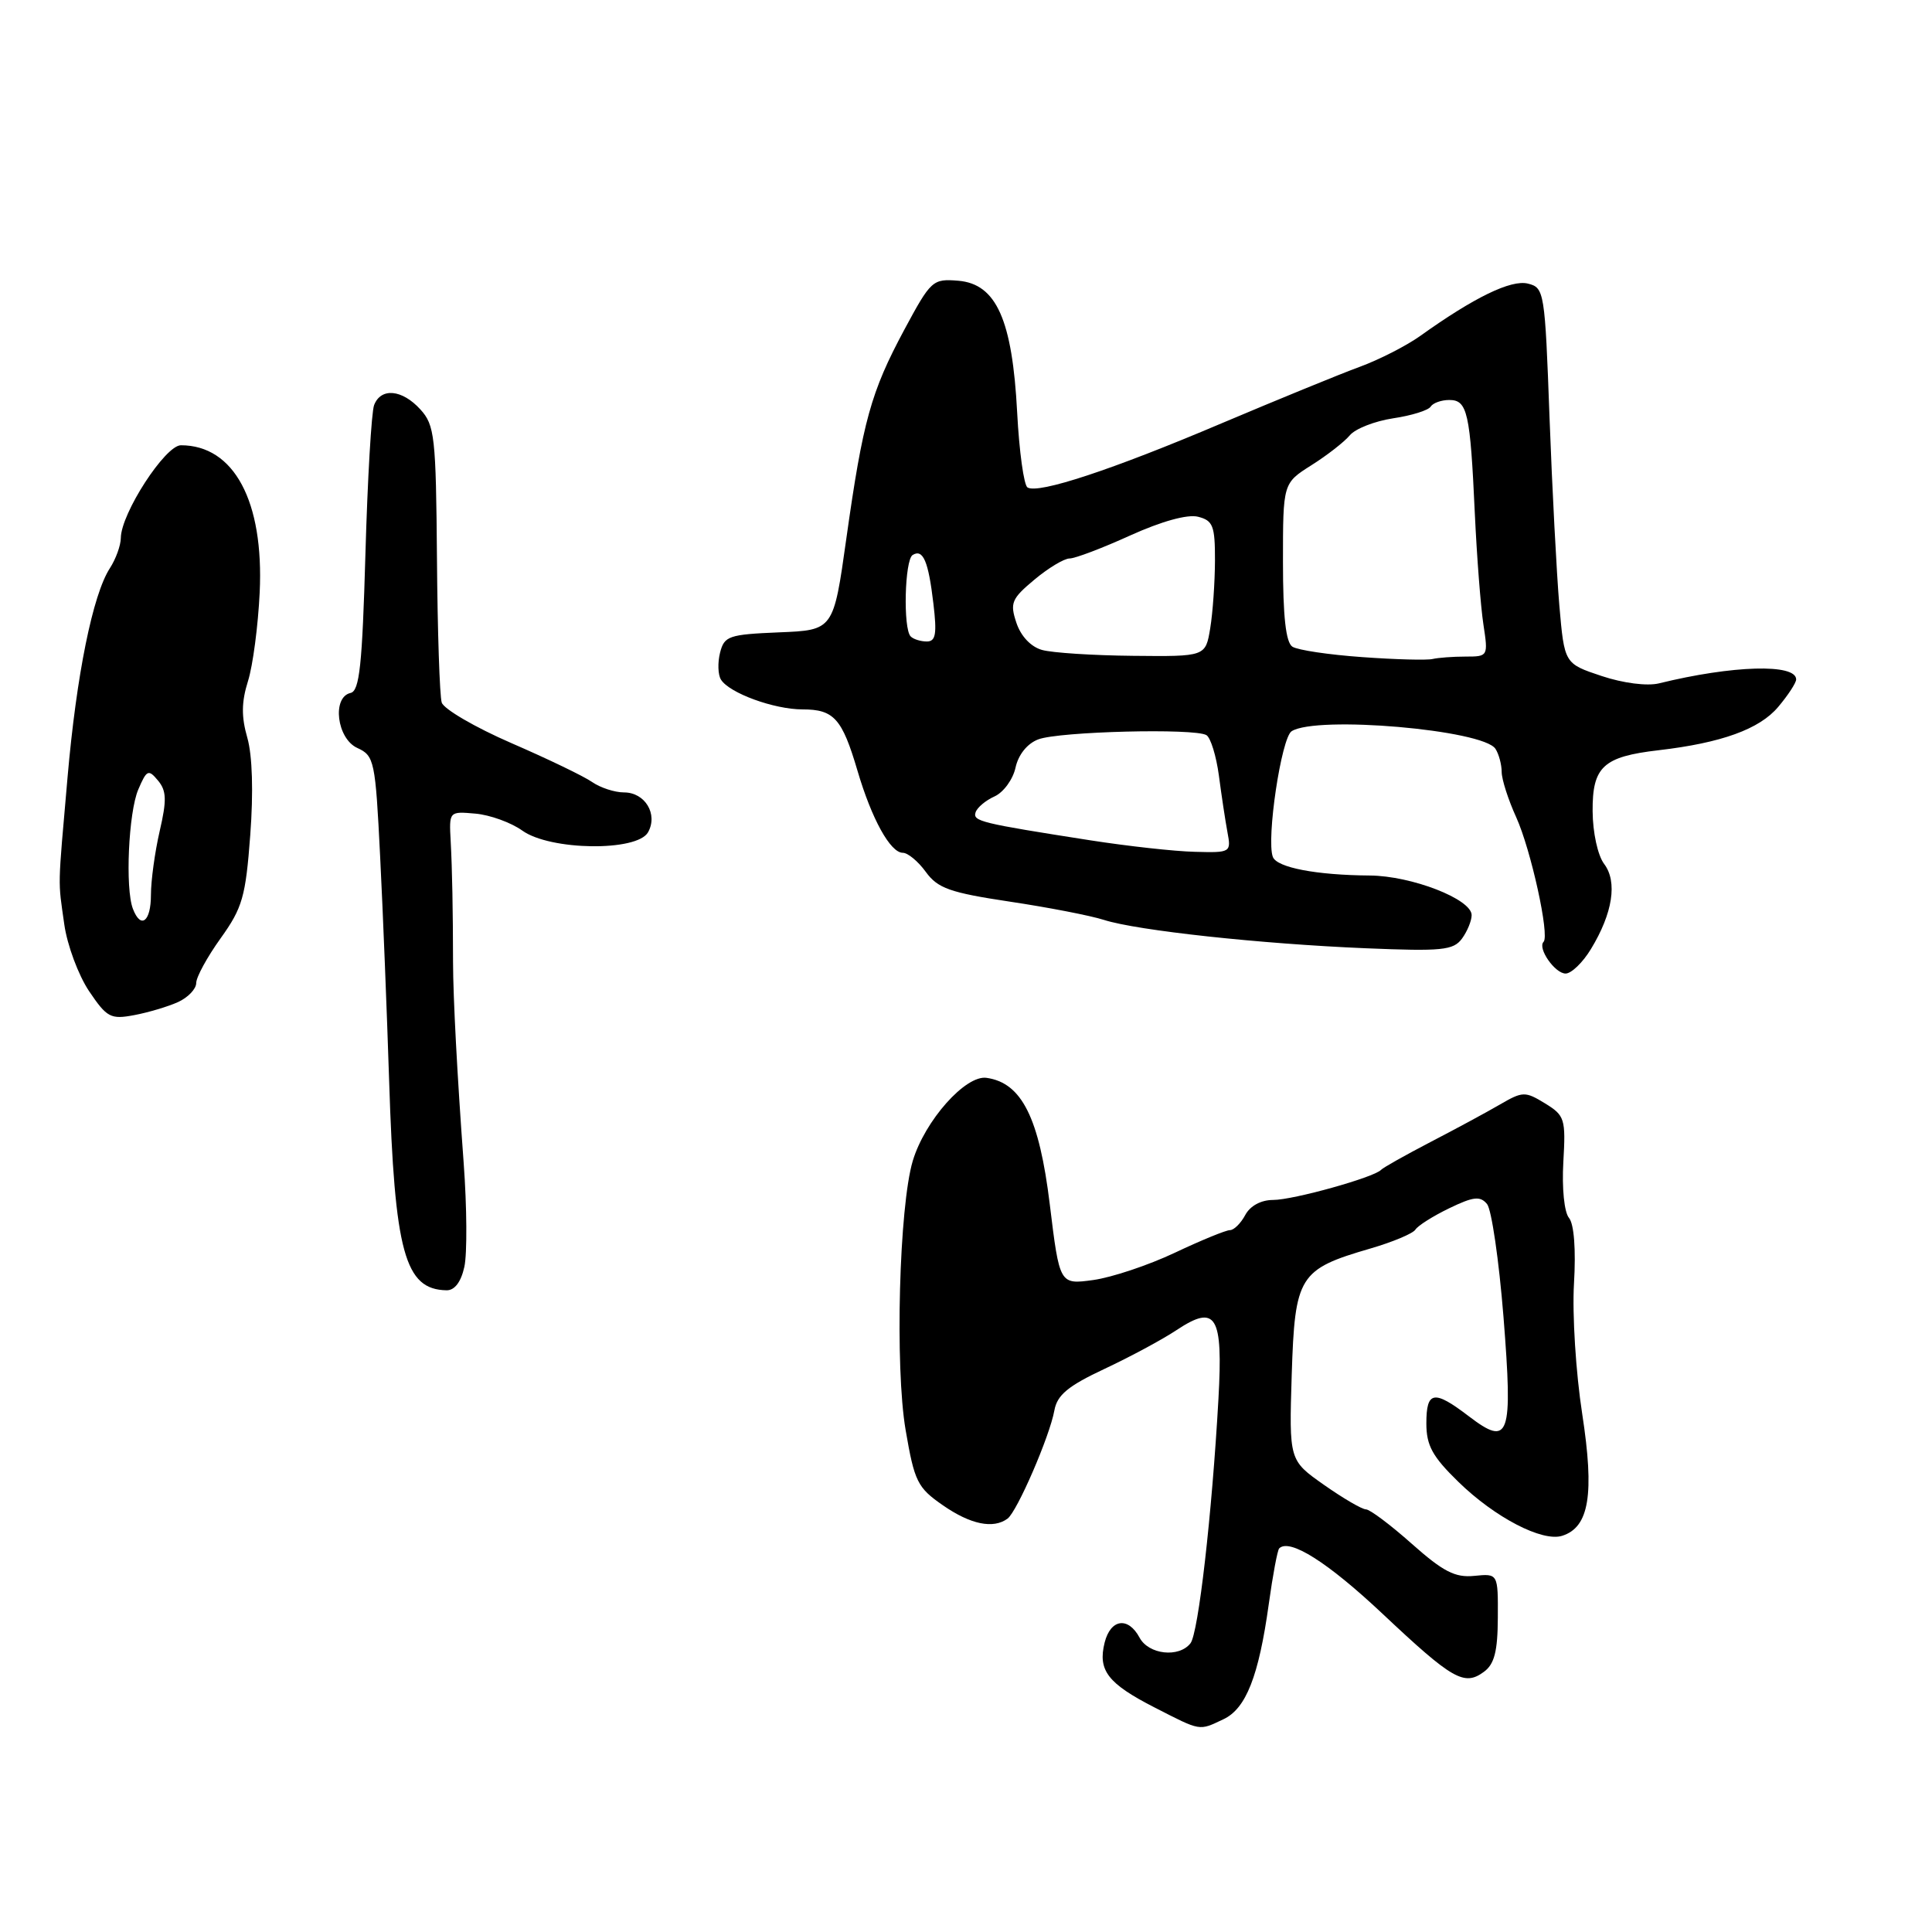 <?xml version="1.0" encoding="UTF-8" standalone="no"?>
<!DOCTYPE svg PUBLIC "-//W3C//DTD SVG 1.1//EN" "http://www.w3.org/Graphics/SVG/1.1/DTD/svg11.dtd" >
<svg xmlns="http://www.w3.org/2000/svg" xmlns:xlink="http://www.w3.org/1999/xlink" version="1.1" viewBox="0 0 256 256">
 <g >
 <path fill="currentColor"
d=" M 162.11 227.81 C 165.10 226.41 166.79 222.11 168.12 212.54 C 168.65 208.71 169.27 205.40 169.50 205.17 C 170.87 203.80 175.93 207.00 183.19 213.83 C 192.47 222.56 194.01 223.45 196.62 221.53 C 198.01 220.52 198.45 218.83 198.47 214.35 C 198.50 208.50 198.50 208.50 195.36 208.81 C 192.81 209.07 191.24 208.26 187.07 204.56 C 184.25 202.05 181.51 200.00 181.00 200.00 C 180.48 200.00 177.98 198.54 175.43 196.75 C 170.81 193.50 170.81 193.50 171.16 182.15 C 171.58 169.04 172.11 168.19 181.60 165.43 C 184.55 164.57 187.22 163.45 187.55 162.93 C 187.87 162.41 189.88 161.14 192.03 160.10 C 195.24 158.55 196.13 158.45 197.04 159.54 C 197.64 160.27 198.62 167.00 199.22 174.49 C 200.48 190.45 200.01 191.77 194.61 187.65 C 190.00 184.13 189.00 184.30 189.00 188.61 C 189.00 191.54 189.80 193.00 193.25 196.36 C 198.09 201.08 204.37 204.34 207.00 203.50 C 210.58 202.36 211.29 198.01 209.65 187.34 C 208.81 181.93 208.32 174.17 208.56 170.10 C 208.83 165.56 208.57 162.19 207.90 161.38 C 207.27 160.63 206.95 157.45 207.15 153.98 C 207.48 148.24 207.34 147.81 204.72 146.20 C 202.08 144.59 201.77 144.60 198.72 146.37 C 196.95 147.40 192.80 149.64 189.50 151.35 C 186.20 153.07 183.28 154.71 183.00 155.01 C 182.08 156.01 171.36 159.00 168.70 159.00 C 167.09 159.00 165.65 159.78 165.00 161.00 C 164.41 162.10 163.50 163.00 162.97 163.00 C 162.44 163.00 159.15 164.35 155.66 166.00 C 152.17 167.65 147.31 169.27 144.86 169.61 C 140.40 170.22 140.40 170.22 139.10 159.57 C 137.70 148.10 135.39 143.48 130.72 142.82 C 127.94 142.42 122.55 148.49 120.95 153.81 C 119.14 159.84 118.57 181.13 120.00 189.49 C 121.17 196.32 121.56 197.12 124.94 199.46 C 128.60 202.00 131.61 202.62 133.50 201.23 C 134.77 200.30 139.09 190.33 139.71 186.89 C 140.08 184.84 141.52 183.65 146.34 181.39 C 149.73 179.80 154.03 177.49 155.89 176.25 C 161.15 172.76 162.07 174.28 161.45 185.36 C 160.59 200.70 158.79 216.43 157.74 217.75 C 156.21 219.69 152.20 219.24 151.00 217.00 C 149.49 214.18 147.16 214.51 146.37 217.65 C 145.45 221.34 146.78 223.07 152.99 226.25 C 159.19 229.42 158.83 229.36 162.11 227.81 Z  M 61.53 167.86 C 61.91 166.13 61.87 159.95 61.44 154.11 C 60.58 142.47 60.04 132.15 60.03 127.50 C 60.02 120.59 59.92 115.26 59.72 111.50 C 59.50 107.50 59.50 107.50 63.00 107.81 C 64.92 107.98 67.72 108.99 69.21 110.06 C 72.91 112.71 84.42 112.86 85.87 110.28 C 87.21 107.88 85.47 105.00 82.69 105.00 C 81.45 105.00 79.56 104.38 78.47 103.63 C 77.39 102.87 72.57 100.55 67.77 98.47 C 62.96 96.38 58.81 93.96 58.53 93.09 C 58.26 92.22 57.97 83.62 57.90 74.00 C 57.77 57.86 57.60 56.33 55.70 54.25 C 53.28 51.59 50.47 51.33 49.57 53.68 C 49.22 54.60 48.70 63.49 48.42 73.43 C 48.00 88.13 47.64 91.56 46.45 91.82 C 43.96 92.38 44.63 97.88 47.35 99.11 C 49.60 100.14 49.74 100.80 50.37 113.48 C 50.74 120.79 51.27 134.13 51.56 143.14 C 52.29 165.97 53.63 170.87 59.17 170.97 C 60.24 170.99 61.09 169.87 61.53 167.86 Z  M 23.59 132.78 C 24.92 132.17 26.00 131.04 26.00 130.25 C 26.00 129.47 27.46 126.80 29.24 124.32 C 32.13 120.29 32.55 118.82 33.16 110.65 C 33.59 104.95 33.44 100.09 32.77 97.75 C 31.97 94.98 31.99 93.01 32.86 90.25 C 33.51 88.19 34.20 82.90 34.41 78.50 C 34.98 66.42 31.01 59.00 23.97 59.00 C 21.89 59.00 16.03 68.04 16.01 71.29 C 16.00 72.27 15.35 74.07 14.56 75.29 C 12.29 78.79 10.13 89.45 8.95 103.00 C 7.63 118.13 7.67 116.44 8.52 122.50 C 8.91 125.25 10.39 129.22 11.80 131.33 C 14.16 134.83 14.66 135.10 17.78 134.51 C 19.65 134.16 22.26 133.38 23.59 132.78 Z  M 210.81 125.75 C 213.70 121.00 214.34 116.84 212.56 114.48 C 211.71 113.35 211.05 110.34 211.03 107.49 C 210.99 101.59 212.43 100.26 219.77 99.41 C 228.10 98.44 233.14 96.62 235.62 93.67 C 236.93 92.12 238.00 90.48 238.00 90.03 C 238.00 87.91 229.57 88.15 219.82 90.55 C 218.25 90.93 215.09 90.53 212.21 89.57 C 207.29 87.93 207.29 87.93 206.62 80.22 C 206.26 75.97 205.67 64.77 205.32 55.32 C 204.71 38.62 204.63 38.12 202.46 37.58 C 200.23 37.02 195.32 39.41 188.19 44.51 C 186.37 45.81 182.77 47.65 180.19 48.60 C 177.61 49.54 169.37 52.92 161.87 56.09 C 147.37 62.25 137.58 65.48 136.15 64.59 C 135.67 64.30 135.05 59.83 134.78 54.66 C 134.14 42.37 132.02 37.63 126.99 37.20 C 123.58 36.92 123.36 37.12 119.82 43.70 C 115.40 51.94 114.34 55.76 112.14 71.39 C 110.44 83.50 110.44 83.50 103.23 83.79 C 96.56 84.07 95.97 84.27 95.41 86.49 C 95.08 87.81 95.13 89.41 95.53 90.05 C 96.63 91.83 102.56 94.00 106.35 94.00 C 110.50 94.00 111.58 95.20 113.62 102.12 C 115.51 108.54 117.98 113.00 119.63 113.00 C 120.29 113.00 121.67 114.14 122.68 115.54 C 124.26 117.71 125.88 118.28 133.79 119.47 C 138.88 120.23 144.49 121.32 146.27 121.89 C 150.65 123.30 167.03 125.07 180.97 125.65 C 191.08 126.07 192.58 125.92 193.72 124.37 C 194.42 123.41 195.00 122.01 195.00 121.26 C 195.00 119.14 187.04 116.05 181.50 116.01 C 174.43 115.96 169.20 114.96 168.66 113.55 C 167.77 111.23 169.78 97.75 171.15 96.89 C 174.46 94.79 196.56 96.70 198.16 99.23 C 198.61 99.93 198.98 101.31 198.98 102.30 C 198.99 103.30 199.86 106.00 200.91 108.30 C 202.86 112.61 205.36 123.97 204.53 124.80 C 203.70 125.64 206.04 129.00 207.45 129.00 C 208.21 129.00 209.73 127.54 210.81 125.75 Z  M 17.61 120.42 C 16.57 117.72 17.03 107.65 18.32 104.62 C 19.44 102.00 19.67 101.90 20.93 103.42 C 22.07 104.78 22.11 106.02 21.16 110.12 C 20.52 112.89 20.00 116.69 20.00 118.58 C 20.00 122.13 18.66 123.17 17.61 120.42 Z  M 144.50 111.35 C 129.90 109.07 128.89 108.82 129.27 107.64 C 129.47 107.01 130.60 106.06 131.78 105.53 C 132.97 104.99 134.22 103.28 134.56 101.72 C 134.94 99.99 136.12 98.52 137.58 97.97 C 140.35 96.92 158.33 96.47 159.86 97.41 C 160.42 97.76 161.16 100.17 161.51 102.77 C 161.85 105.37 162.36 108.74 162.64 110.25 C 163.15 112.95 163.08 113.00 158.33 112.87 C 155.67 112.81 149.45 112.12 144.50 111.35 Z  M 180.50 87.07 C 176.10 86.76 171.94 86.14 171.25 85.69 C 170.38 85.13 170.00 81.70 170.00 74.45 C 170.00 64.03 170.00 64.03 173.76 61.65 C 175.84 60.34 178.12 58.56 178.85 57.69 C 179.57 56.81 182.16 55.80 184.59 55.43 C 187.03 55.07 189.27 54.37 189.57 53.88 C 189.87 53.40 190.98 53.00 192.04 53.00 C 194.44 53.00 194.81 54.65 195.42 68.00 C 195.69 73.78 196.20 80.41 196.56 82.75 C 197.20 86.96 197.18 87.00 194.19 87.00 C 192.52 87.00 190.56 87.15 189.83 87.32 C 189.10 87.50 184.90 87.39 180.50 87.07 Z  M 138.07 86.12 C 136.60 85.71 135.27 84.30 134.68 82.53 C 133.80 79.90 134.03 79.34 137.06 76.81 C 138.91 75.26 141.01 74.00 141.73 74.00 C 142.45 74.00 146.07 72.63 149.76 70.95 C 153.92 69.07 157.35 68.12 158.74 68.47 C 160.73 68.97 161.00 69.67 160.99 74.27 C 160.98 77.15 160.70 81.19 160.36 83.25 C 159.74 87.00 159.74 87.00 150.12 86.90 C 144.83 86.85 139.41 86.50 138.07 86.12 Z  M 120.67 84.33 C 119.65 83.32 119.87 74.20 120.93 73.54 C 122.31 72.69 123.02 74.36 123.68 79.98 C 124.16 84.00 123.99 85.00 122.81 85.00 C 122.00 85.00 121.03 84.70 120.67 84.33 Z "/>
</g>
</svg>